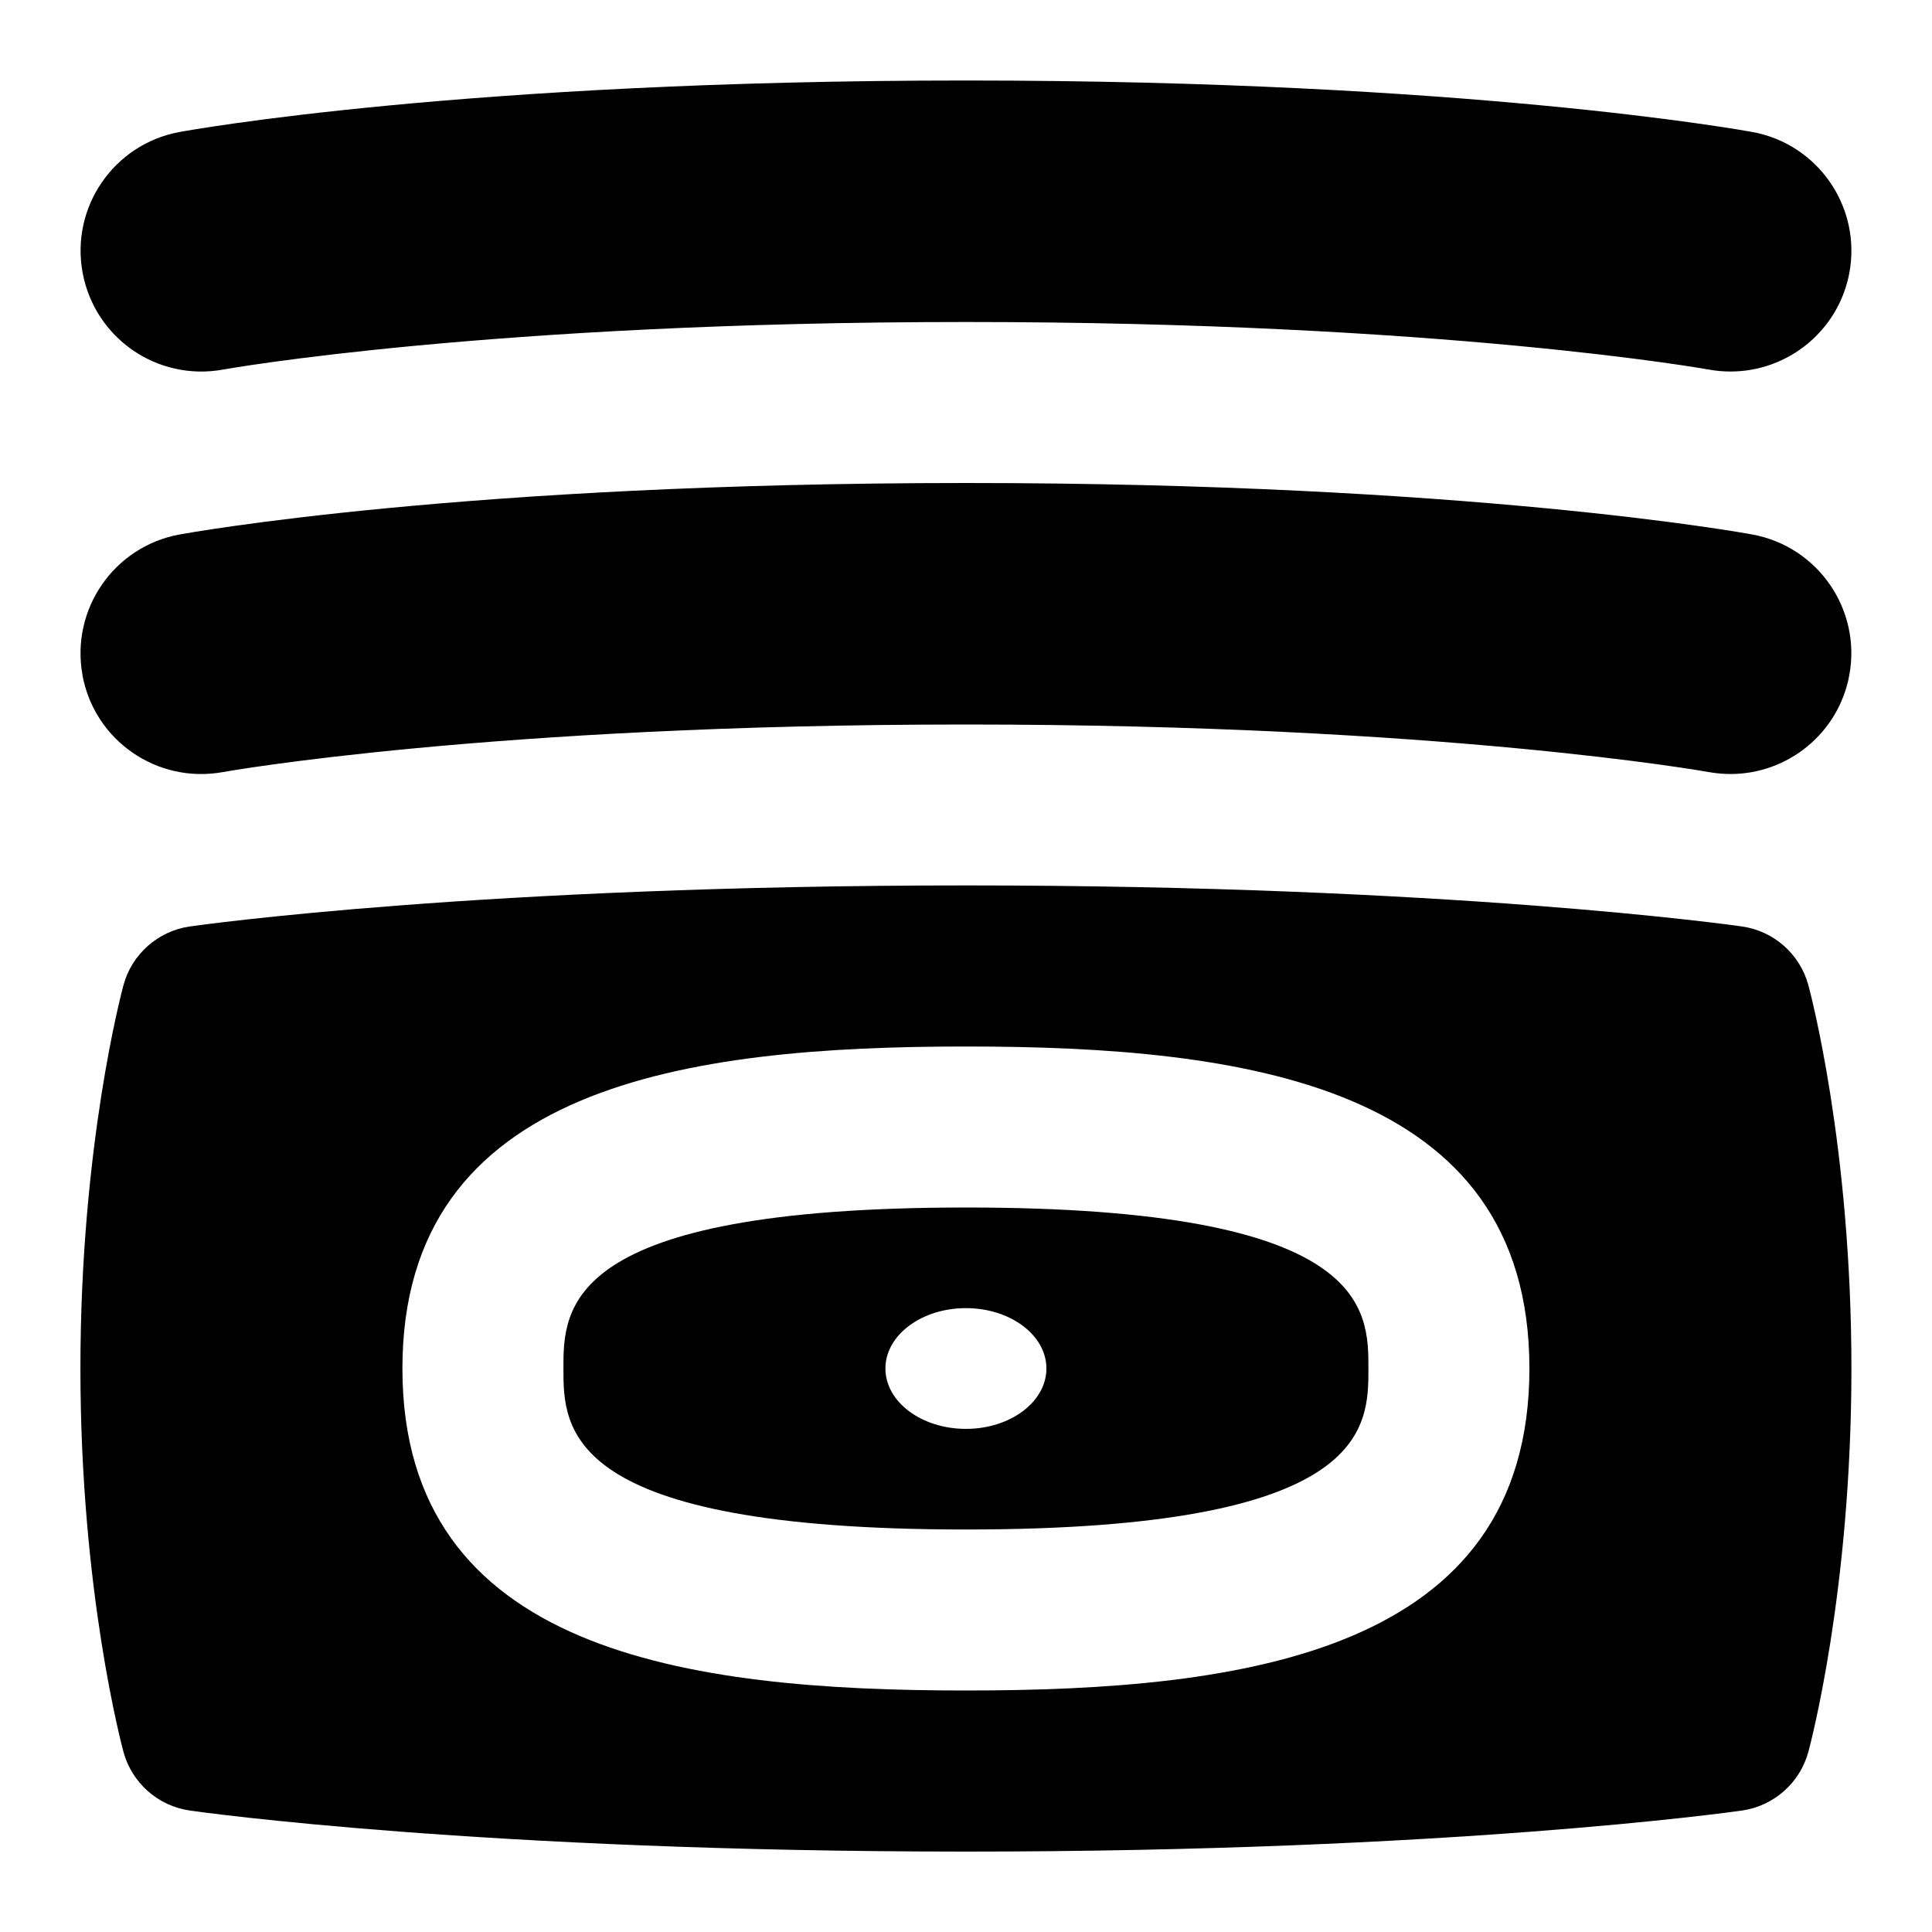 <svg id="Layer_1" viewBox="0 0 24 24" xmlns="http://www.w3.org/2000/svg" data-name="Layer 1"><path d="m1.025 8.386c-.149-.814.389-1.596 1.203-1.746.142-.025 3.544-.64 9.771-.64s9.63.614 9.771.64c.814.15 1.353.932 1.203 1.746-.133.723-.764 1.229-1.475 1.229-.089 0-.18-.008-.271-.024-.032-.006-3.31-.591-9.229-.591s-9.197.585-9.229.591c-.818.148-1.596-.392-1.745-1.205zm1.745-3.795c.032-.006 3.31-.591 9.229-.591s9.197.585 9.229.591c.091.017.182.024.271.024.711 0 1.342-.507 1.475-1.229.149-.814-.389-1.596-1.203-1.746-.142-.025-3.544-.64-9.771-.64s-9.63.614-9.771.64c-.814.15-1.353.932-1.203 1.746s.927 1.353 1.745 1.205zm14.229 12.409c0 .748 0 2-5 2s-5-1.252-5-2 0-2 5-2 5 1.252 5 2zm-4 0c0-.414-.448-.75-1-.75s-1 .336-1 .75.448.75 1 .75 1-.336 1-.75zm10 0c0 2.77-.514 4.683-.535 4.763-.105.385-.429.671-.823.728-.146.021-3.64.51-9.642.51s-9.496-.489-9.642-.51c-.395-.057-.718-.343-.823-.728-.021-.08-.535-1.993-.535-4.763s.514-4.683.535-4.763c.105-.385.429-.671.823-.728.146-.021 3.64-.51 9.642-.51s9.496.489 9.642.51c.395.057.718.343.823.728.021.08.535 1.993.535 4.763zm-4 0c0-3.524-3.538-4-7-4s-7 .476-7 4 3.538 4 7 4 7-.476 7-4z"/></svg>